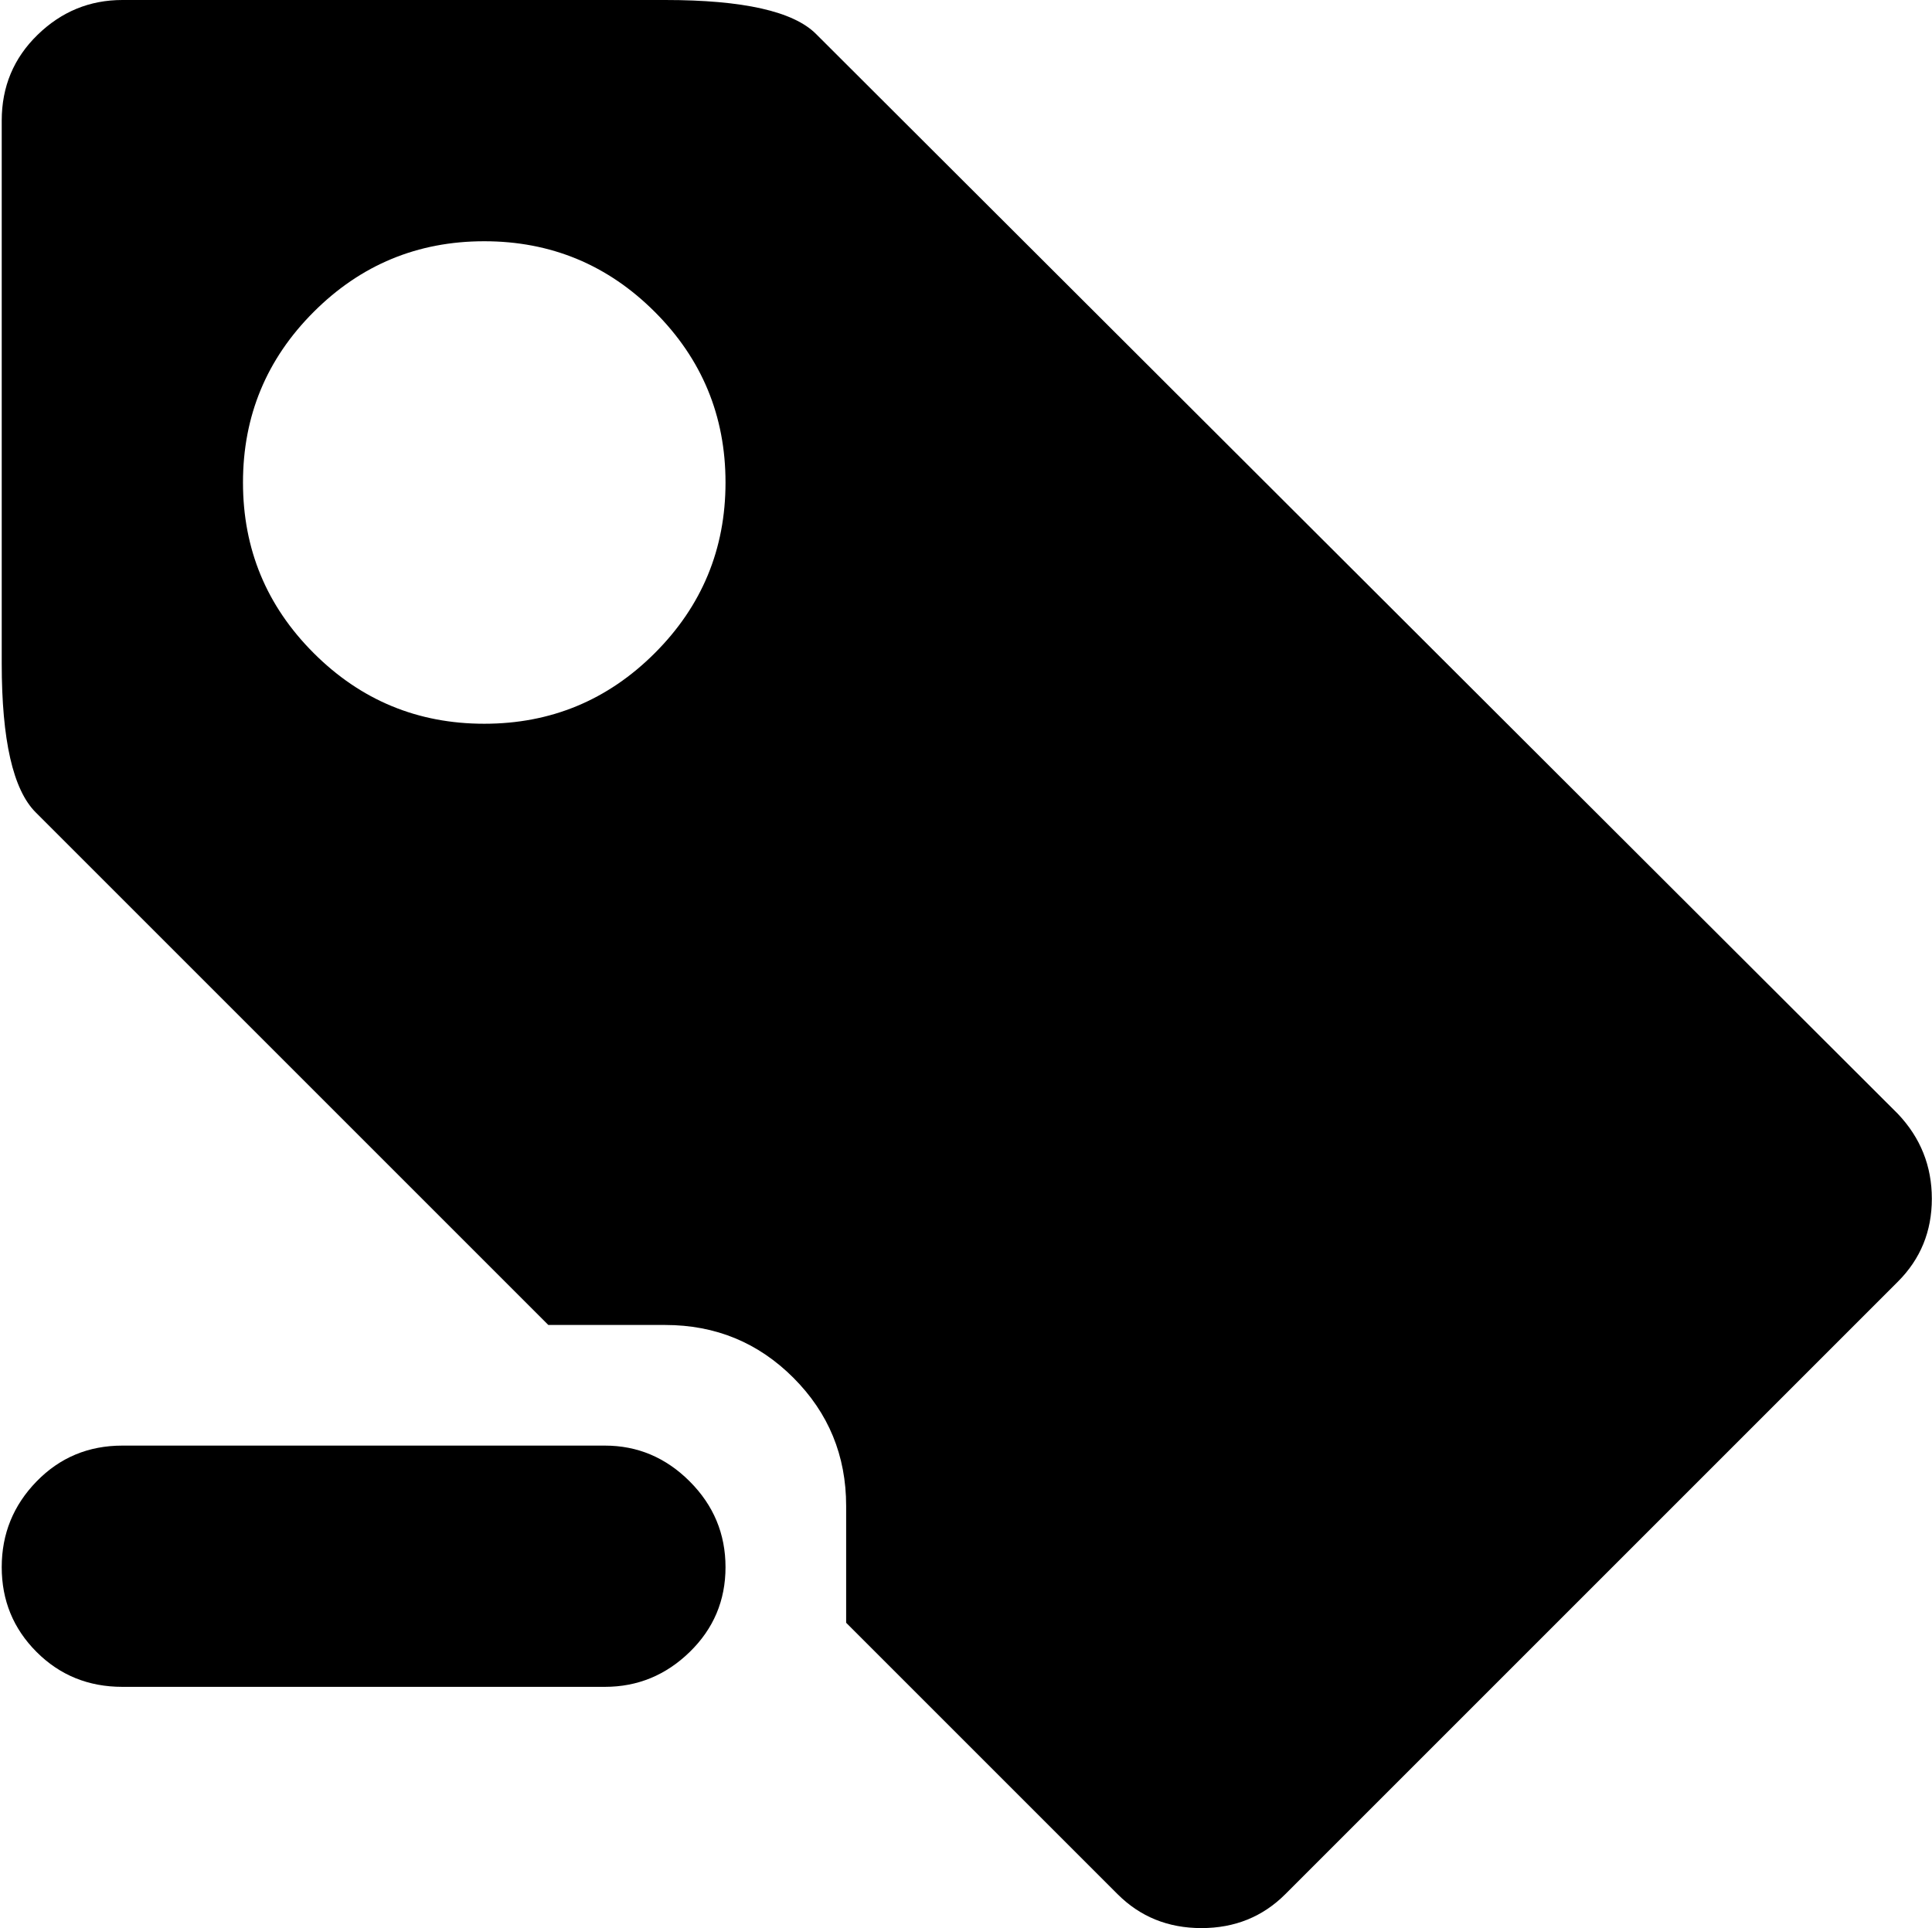 <svg xmlns="http://www.w3.org/2000/svg" xmlns:xlink="http://www.w3.org/1999/xlink" width="1025" height="1023" viewBox="0 0 1025 1023"><path fill="currentColor" d="m1006.914 680l-325 325q-18 18-44.5 18t-44.5-18l-144-144v-62q0-40-28-68t-68-28h-62l-272-272q-18-18-18-79V64q0-27 19-45.5t45-18.5h288q62 0 80 18l574 573q18 19 18 45t-18 44m-750-552q-53 0-90.5 37.5t-37.5 90.5t37.5 90.5t90.5 37.5t90.5-37.5t37.5-90.5t-37.5-90.5t-90.5-37.5m-192 639h256q26 0 45 19t19 45.5t-19 45t-45 18.5h-256q-27 0-45.5-18.5t-18.5-45t18.5-45.5t45.5-19"/></svg>
